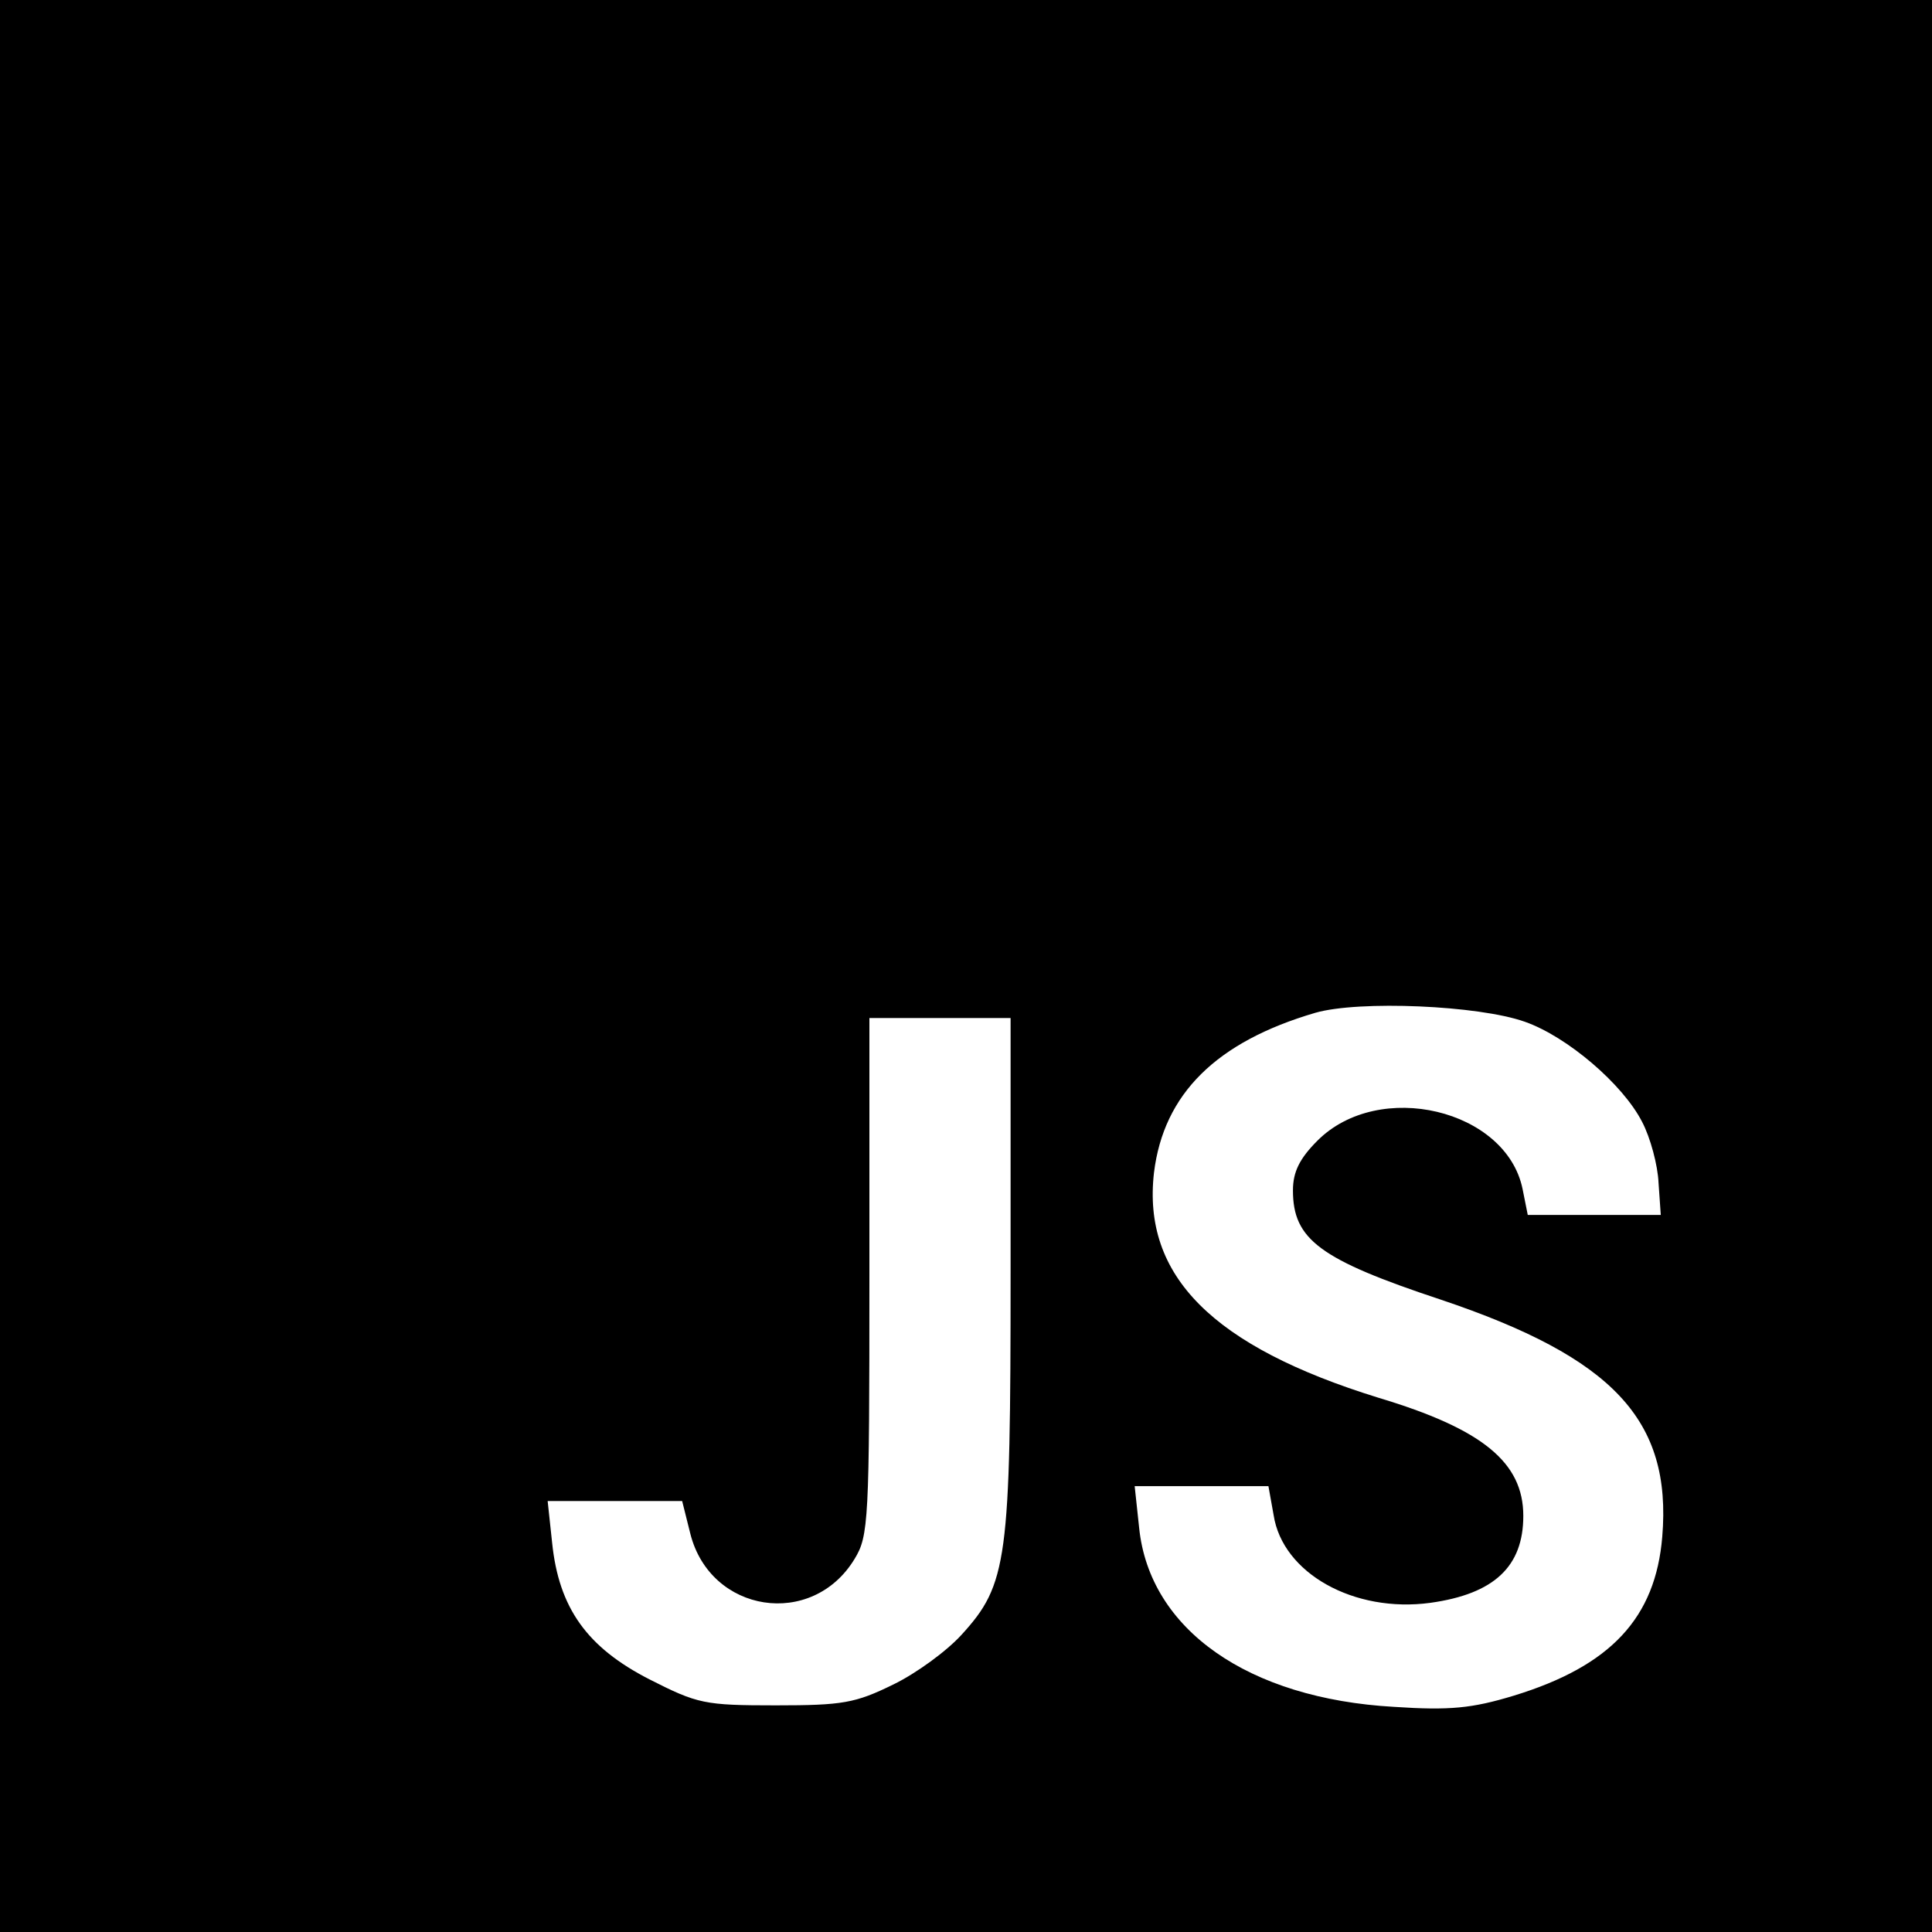 <?xml version="1.0" standalone="no"?>
<!DOCTYPE svg PUBLIC "-//W3C//DTD SVG 20010904//EN"
 "http://www.w3.org/TR/2001/REC-SVG-20010904/DTD/svg10.dtd">
<svg version="1.0" xmlns="http://www.w3.org/2000/svg"
 width="260pt" height="260pt" viewBox="0 0 260 260"
 preserveAspectRatio="xMidYMid meet">
<g transform="translate(0,260) scale(0.1,-0.1)"
fill="#000000" stroke="none">
<path d="M0 1300 l0 -1300 1300 0 1300 0 0 1300 0 1300 -1300 0 -1300 0 0
-1300z m2052 -75 c57 -20 132 -84 158 -135 11 -21 21 -58 22 -82 l3 -43 -90 0
-89 0 -7 35 c-22 107 -193 148 -276 65 -24 -24 -33 -42 -33 -67 0 -66 36 -93
199 -147 232 -78 311 -162 298 -319 -9 -109 -69 -174 -200 -214 -56 -17 -86
-20 -161 -15 -196 11 -329 104 -343 241 l-6 56 90 0 90 0 7 -39 c12 -78 108
-132 211 -118 86 12 125 49 125 117 0 72 -55 117 -195 159 -223 69 -318 164
-302 303 13 106 84 176 217 215 59 17 220 10 282 -12z m-692 -338 c0 -387 -4
-419 -66 -487 -20 -22 -61 -52 -92 -67 -51 -25 -68 -28 -158 -28 -96 0 -105 2
-170 35 -84 43 -122 96 -131 184 l-6 56 90 0 91 0 11 -44 c27 -107 164 -128
221 -34 19 31 20 51 20 381 l0 347 95 0 95 0 0 -343z"/>
</g>
</svg>
